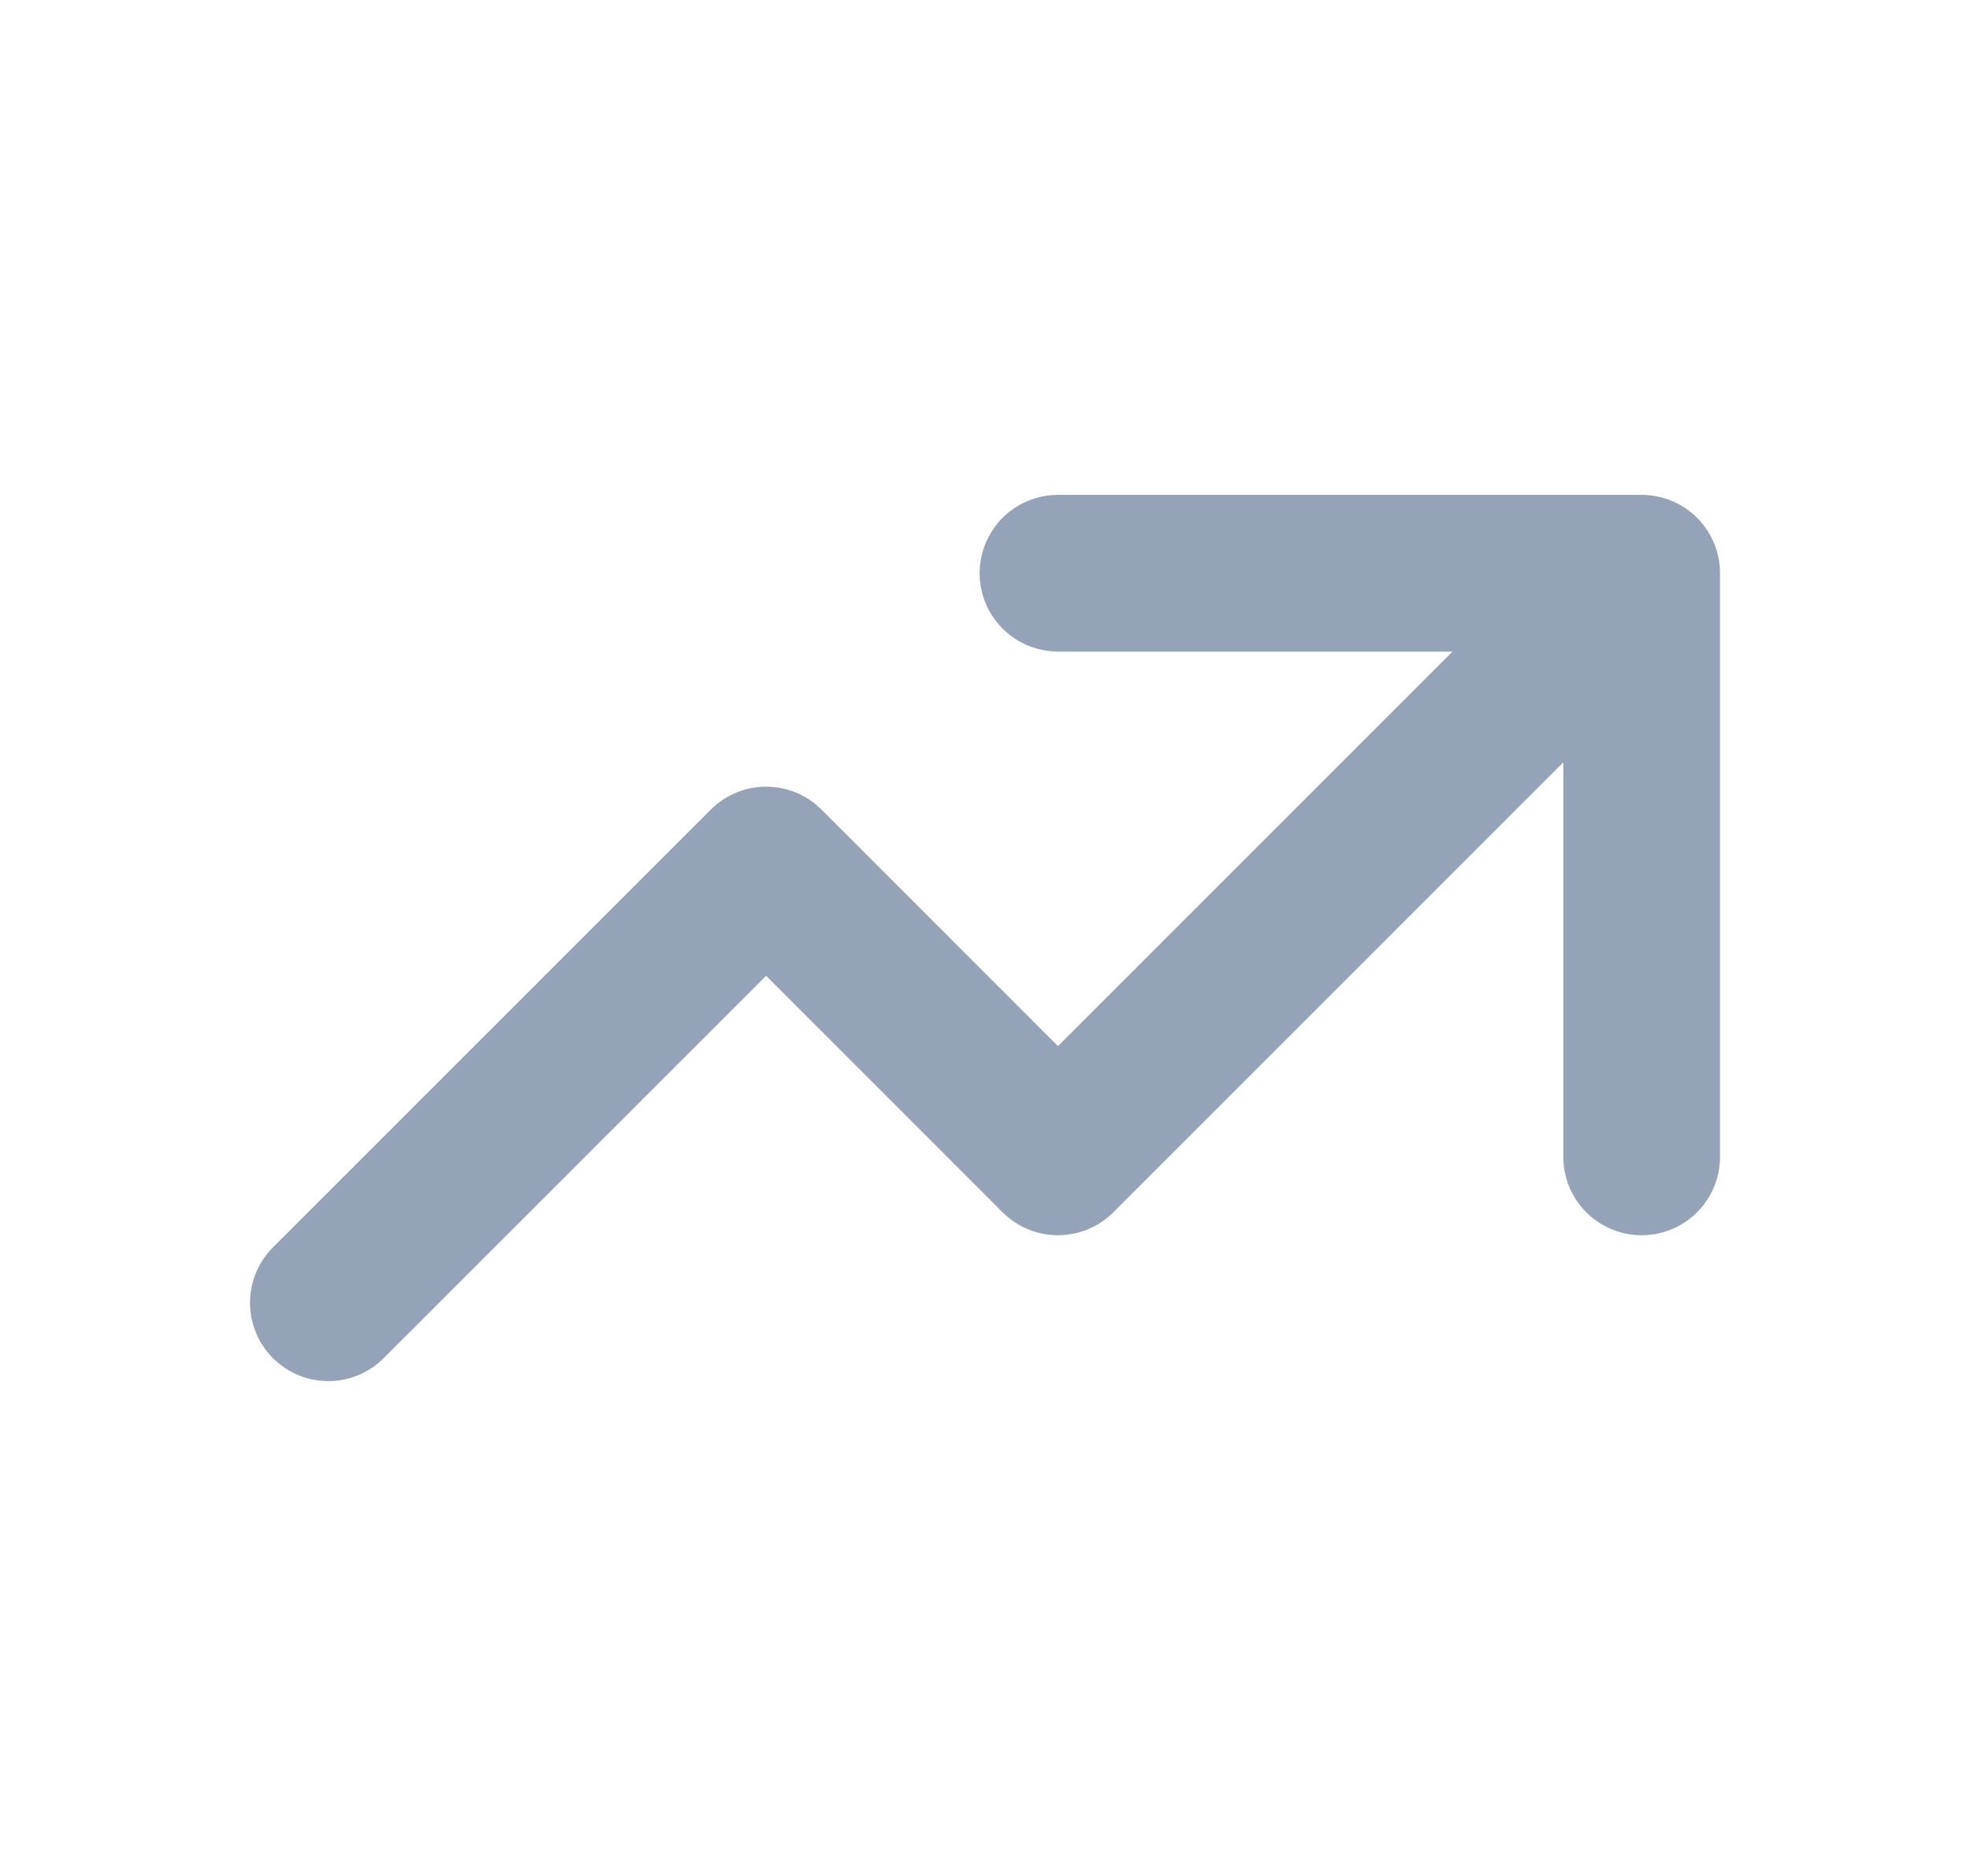 <svg width="21" height="20" viewBox="0 0 21 20" fill="none" xmlns="http://www.w3.org/2000/svg">
<path d="M11.278 6.111H17.5M17.5 6.111V12.334M17.5 6.111L11.278 12.334L8.167 9.222L3.5 13.889" stroke="#94A3B8" stroke-width="1.67" stroke-linecap="round" stroke-linejoin="round"/>
</svg>
